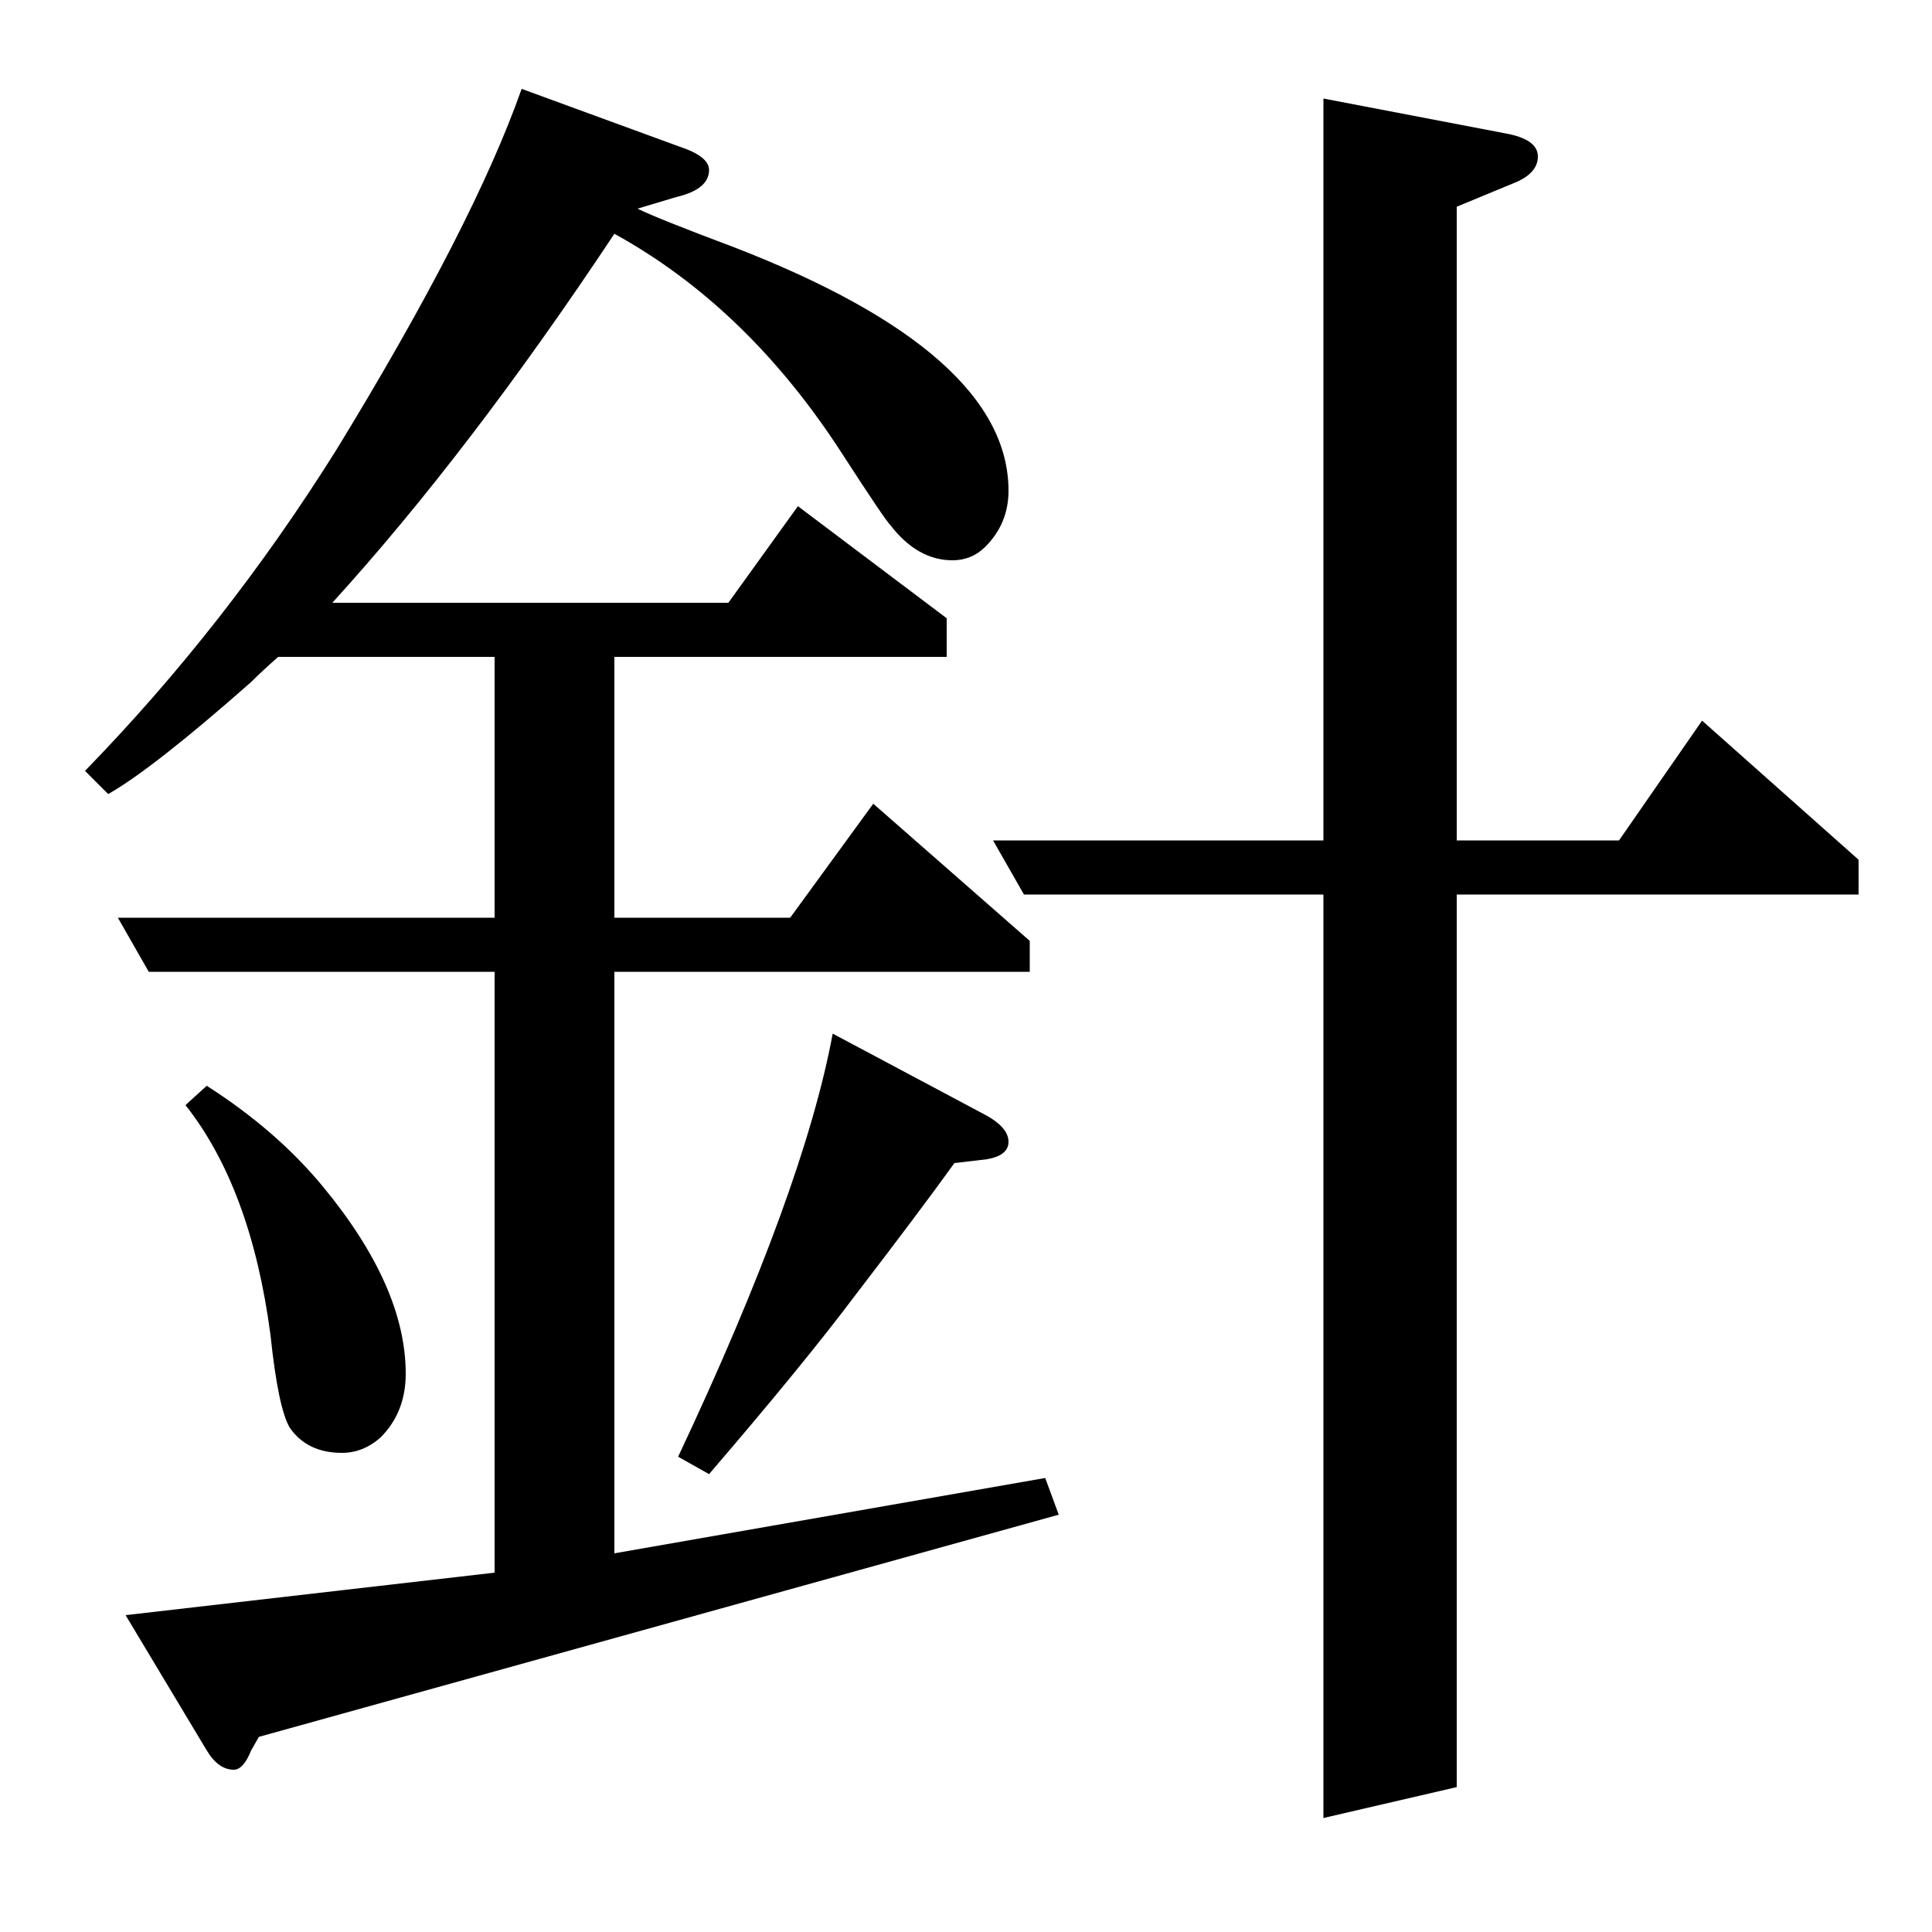 <?xml version="1.0" standalone="no"?>
<!DOCTYPE svg PUBLIC "-//W3C//DTD SVG 1.1//EN" "http://www.w3.org/Graphics/SVG/1.1/DTD/svg11.dtd" >
<svg xmlns="http://www.w3.org/2000/svg" xmlns:xlink="http://www.w3.org/1999/xlink" version="1.1" viewBox="0 -120 1000 1000">
  <g transform="matrix(1 0 0 -1 0 880)">
   <path fill="currentColor"
d="M44 601q73 75 130 166q71 116 96 187l82 -30q15 -5 15 -12q0 -10 -17 -14l-20 -6q10 -5 50 -20q142 -55 142 -126q0 -17 -12 -29q-7 -7 -17 -7q-18 0 -32 18q-3 3 -25 37q-49 76 -118 114q-75 -113 -146 -191h205l36 50l77 -58v-20h-172v-135h91l43 59l81 -71v-16h-215
v-301l223 39l7 -19l-414 -115l-4 -7q-4 -10 -9 -10q-8 0 -14 10l-42 70l191 22v311h-179l-16 28h195v135h-112q-8 -7 -14 -13q-51 -45 -74 -58zM107 438q36 -23 60 -52q43 -52 43 -97q0 -20 -13 -33q-9 -8 -20 -8q-18 0 -27 13q-6 10 -10 48q-10 76 -44 119zM351 246
q65 138 80 219l77 -41q14 -7 14 -15q0 -7 -11 -9l-17 -2q-18 -25 -51 -68q-27 -36 -76 -93zM514 565h171v384l94 -18q17 -3 17 -12t-13 -14l-29 -12v-328h84l43 62l81 -72v-18h-208v-462l-69 -16v478h-155z" />
  </g>

</svg>
